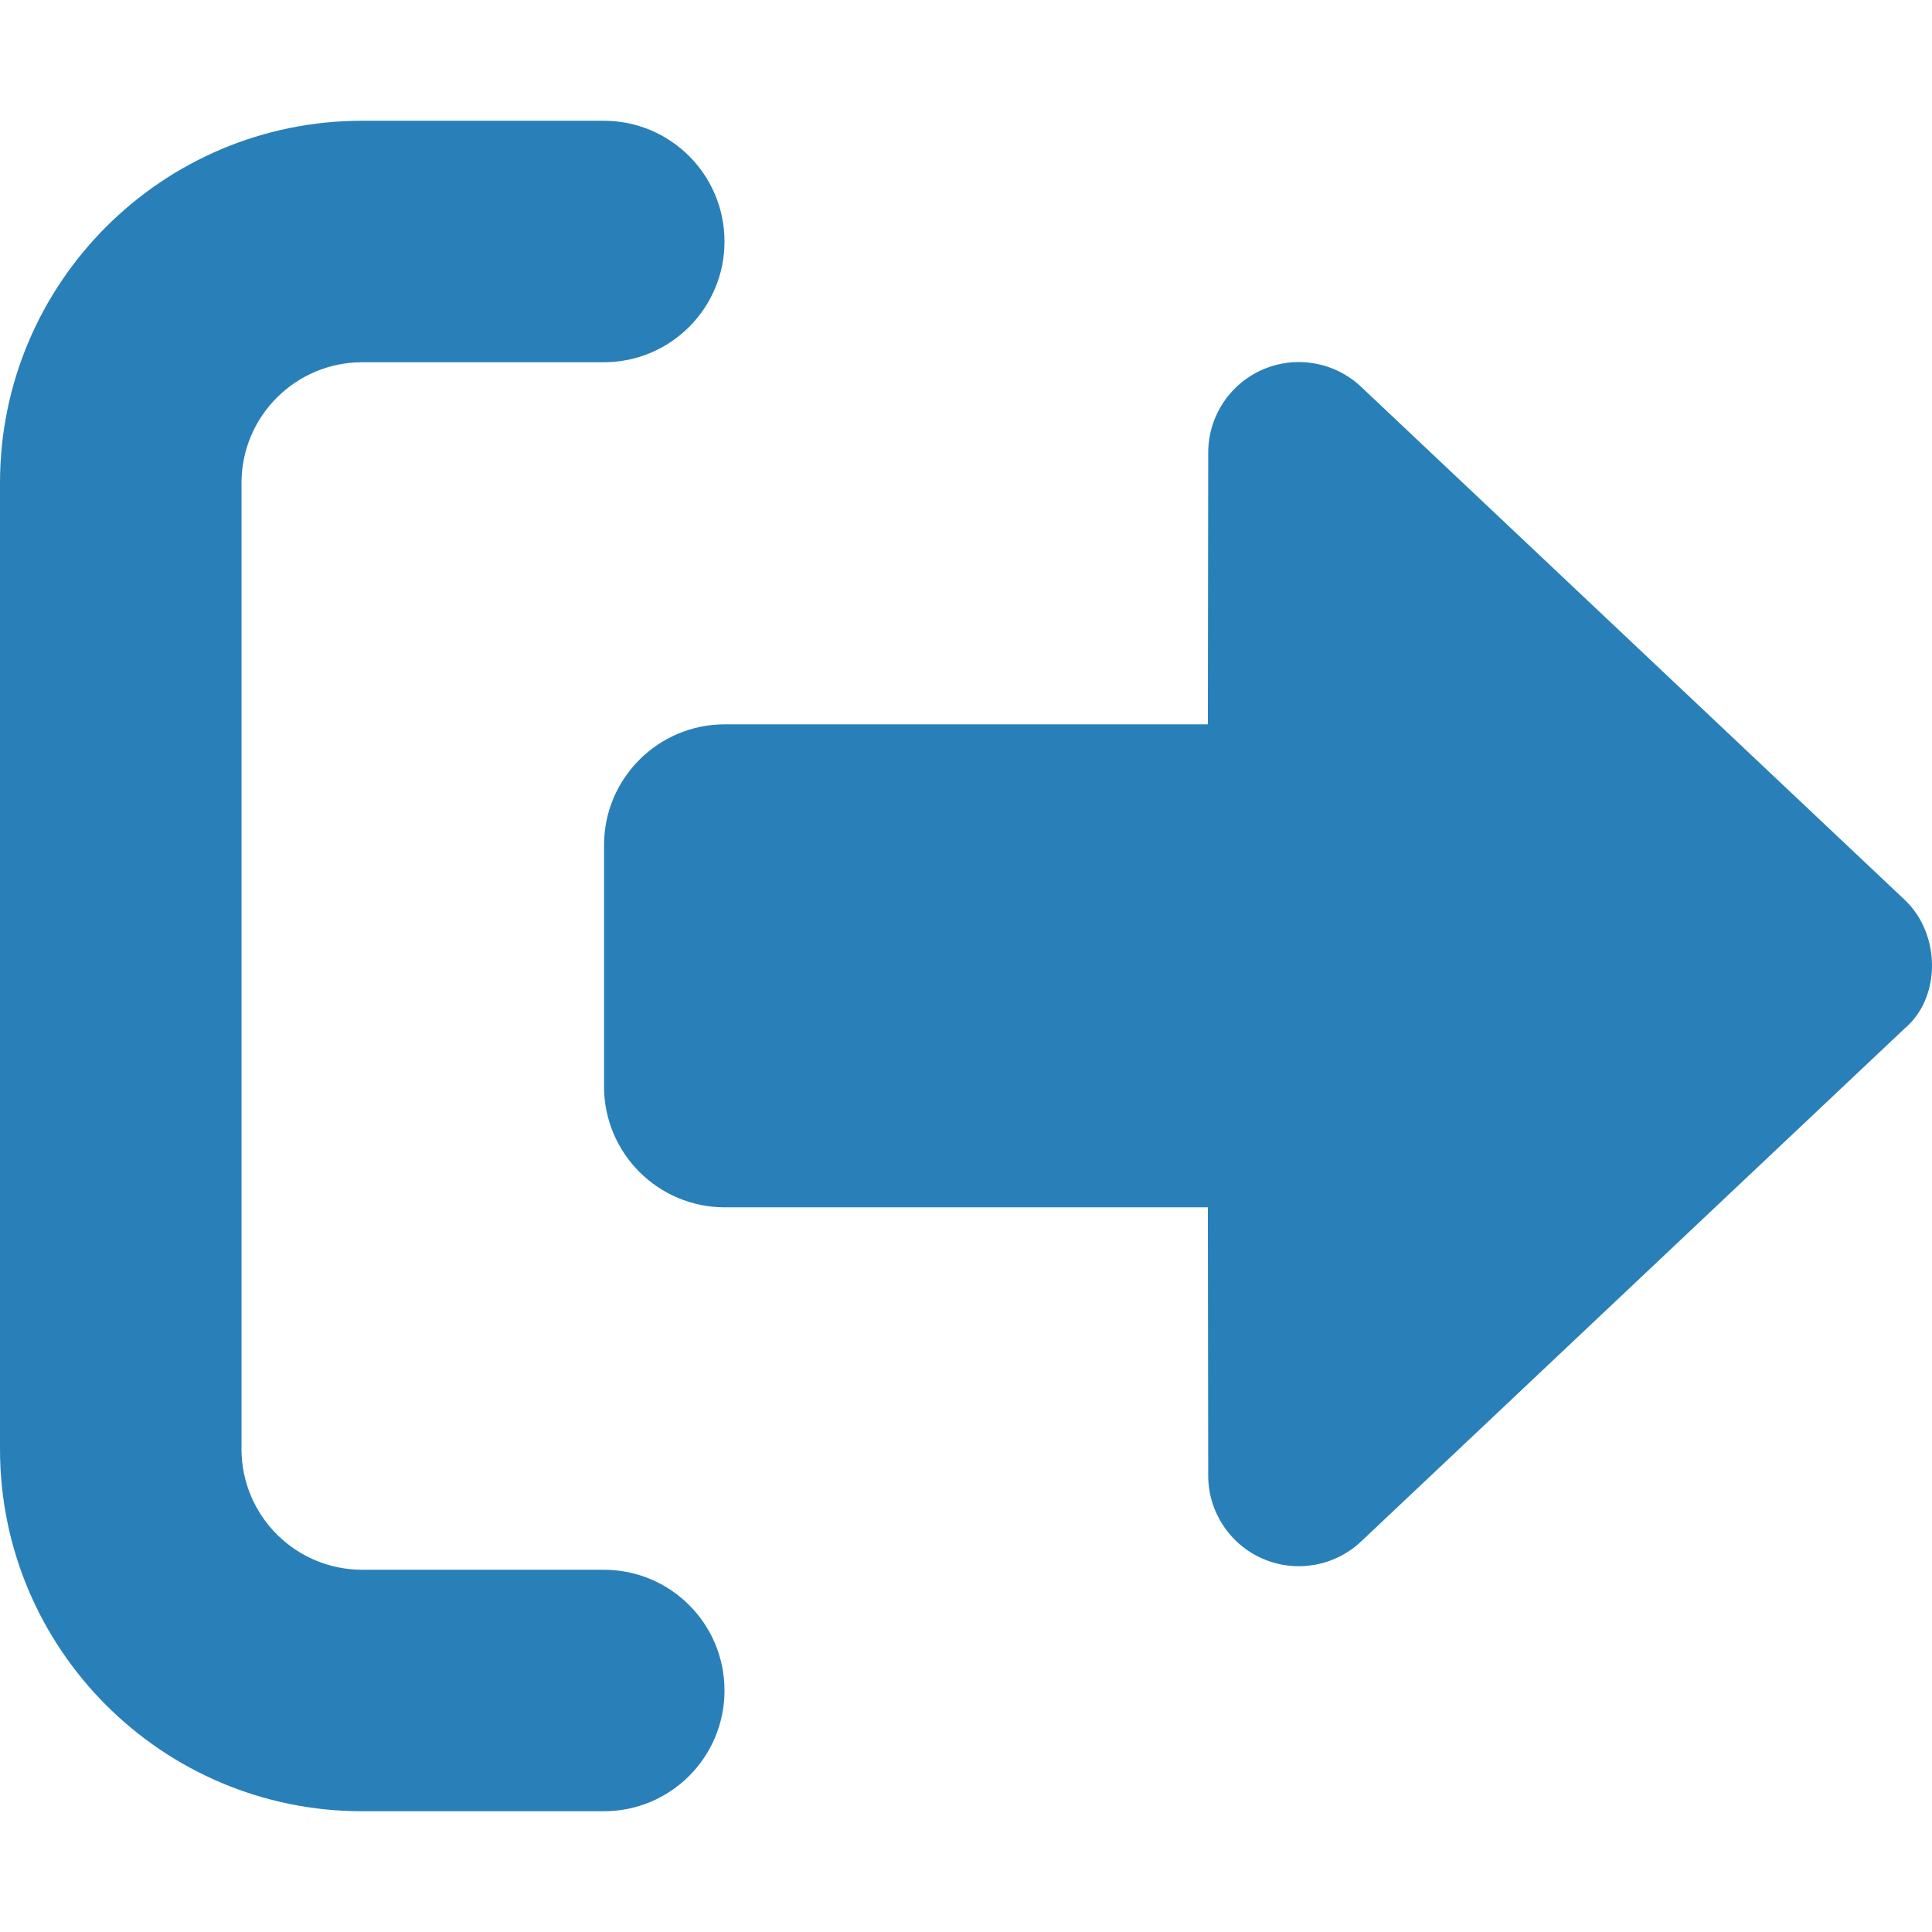 <svg fill='#2980B9' xmlns="http://www.w3.org/2000/svg" viewBox="0 0 512 512"><!--! Font Awesome Pro 6.1.1 by @fontawesome - https://fontawesome.com License - https://fontawesome.com/license (Commercial License) Copyright 2022 Fonticons, Inc. --><path d="M96 480h64C177.7 480 192 465.7 192 448S177.7 416 160 416H96c-17.67 0-32-14.33-32-32V128c0-17.67 14.33-32 32-32h64C177.7 96 192 81.67 192 64S177.7 32 160 32H96C42.98 32 0 74.98 0 128v256C0 437 42.98 480 96 480zM504.8 238.5l-144.1-136c-6.975-6.578-17.2-8.375-26-4.594c-8.803 3.797-14.51 12.47-14.51 22.05l-.092 72l-128-.001c-17.69 0-32.02 14.33-32.02 32v64c0 17.67 14.34 32 32.02 32l128 .001l.092 71.1c0 9.578 5.707 18.25 14.51 22.05c8.803 3.781 19.03 1.984 26-4.594l144.1-136C514.4 264.4 514.4 247.6 504.8 238.5z"/></svg>
